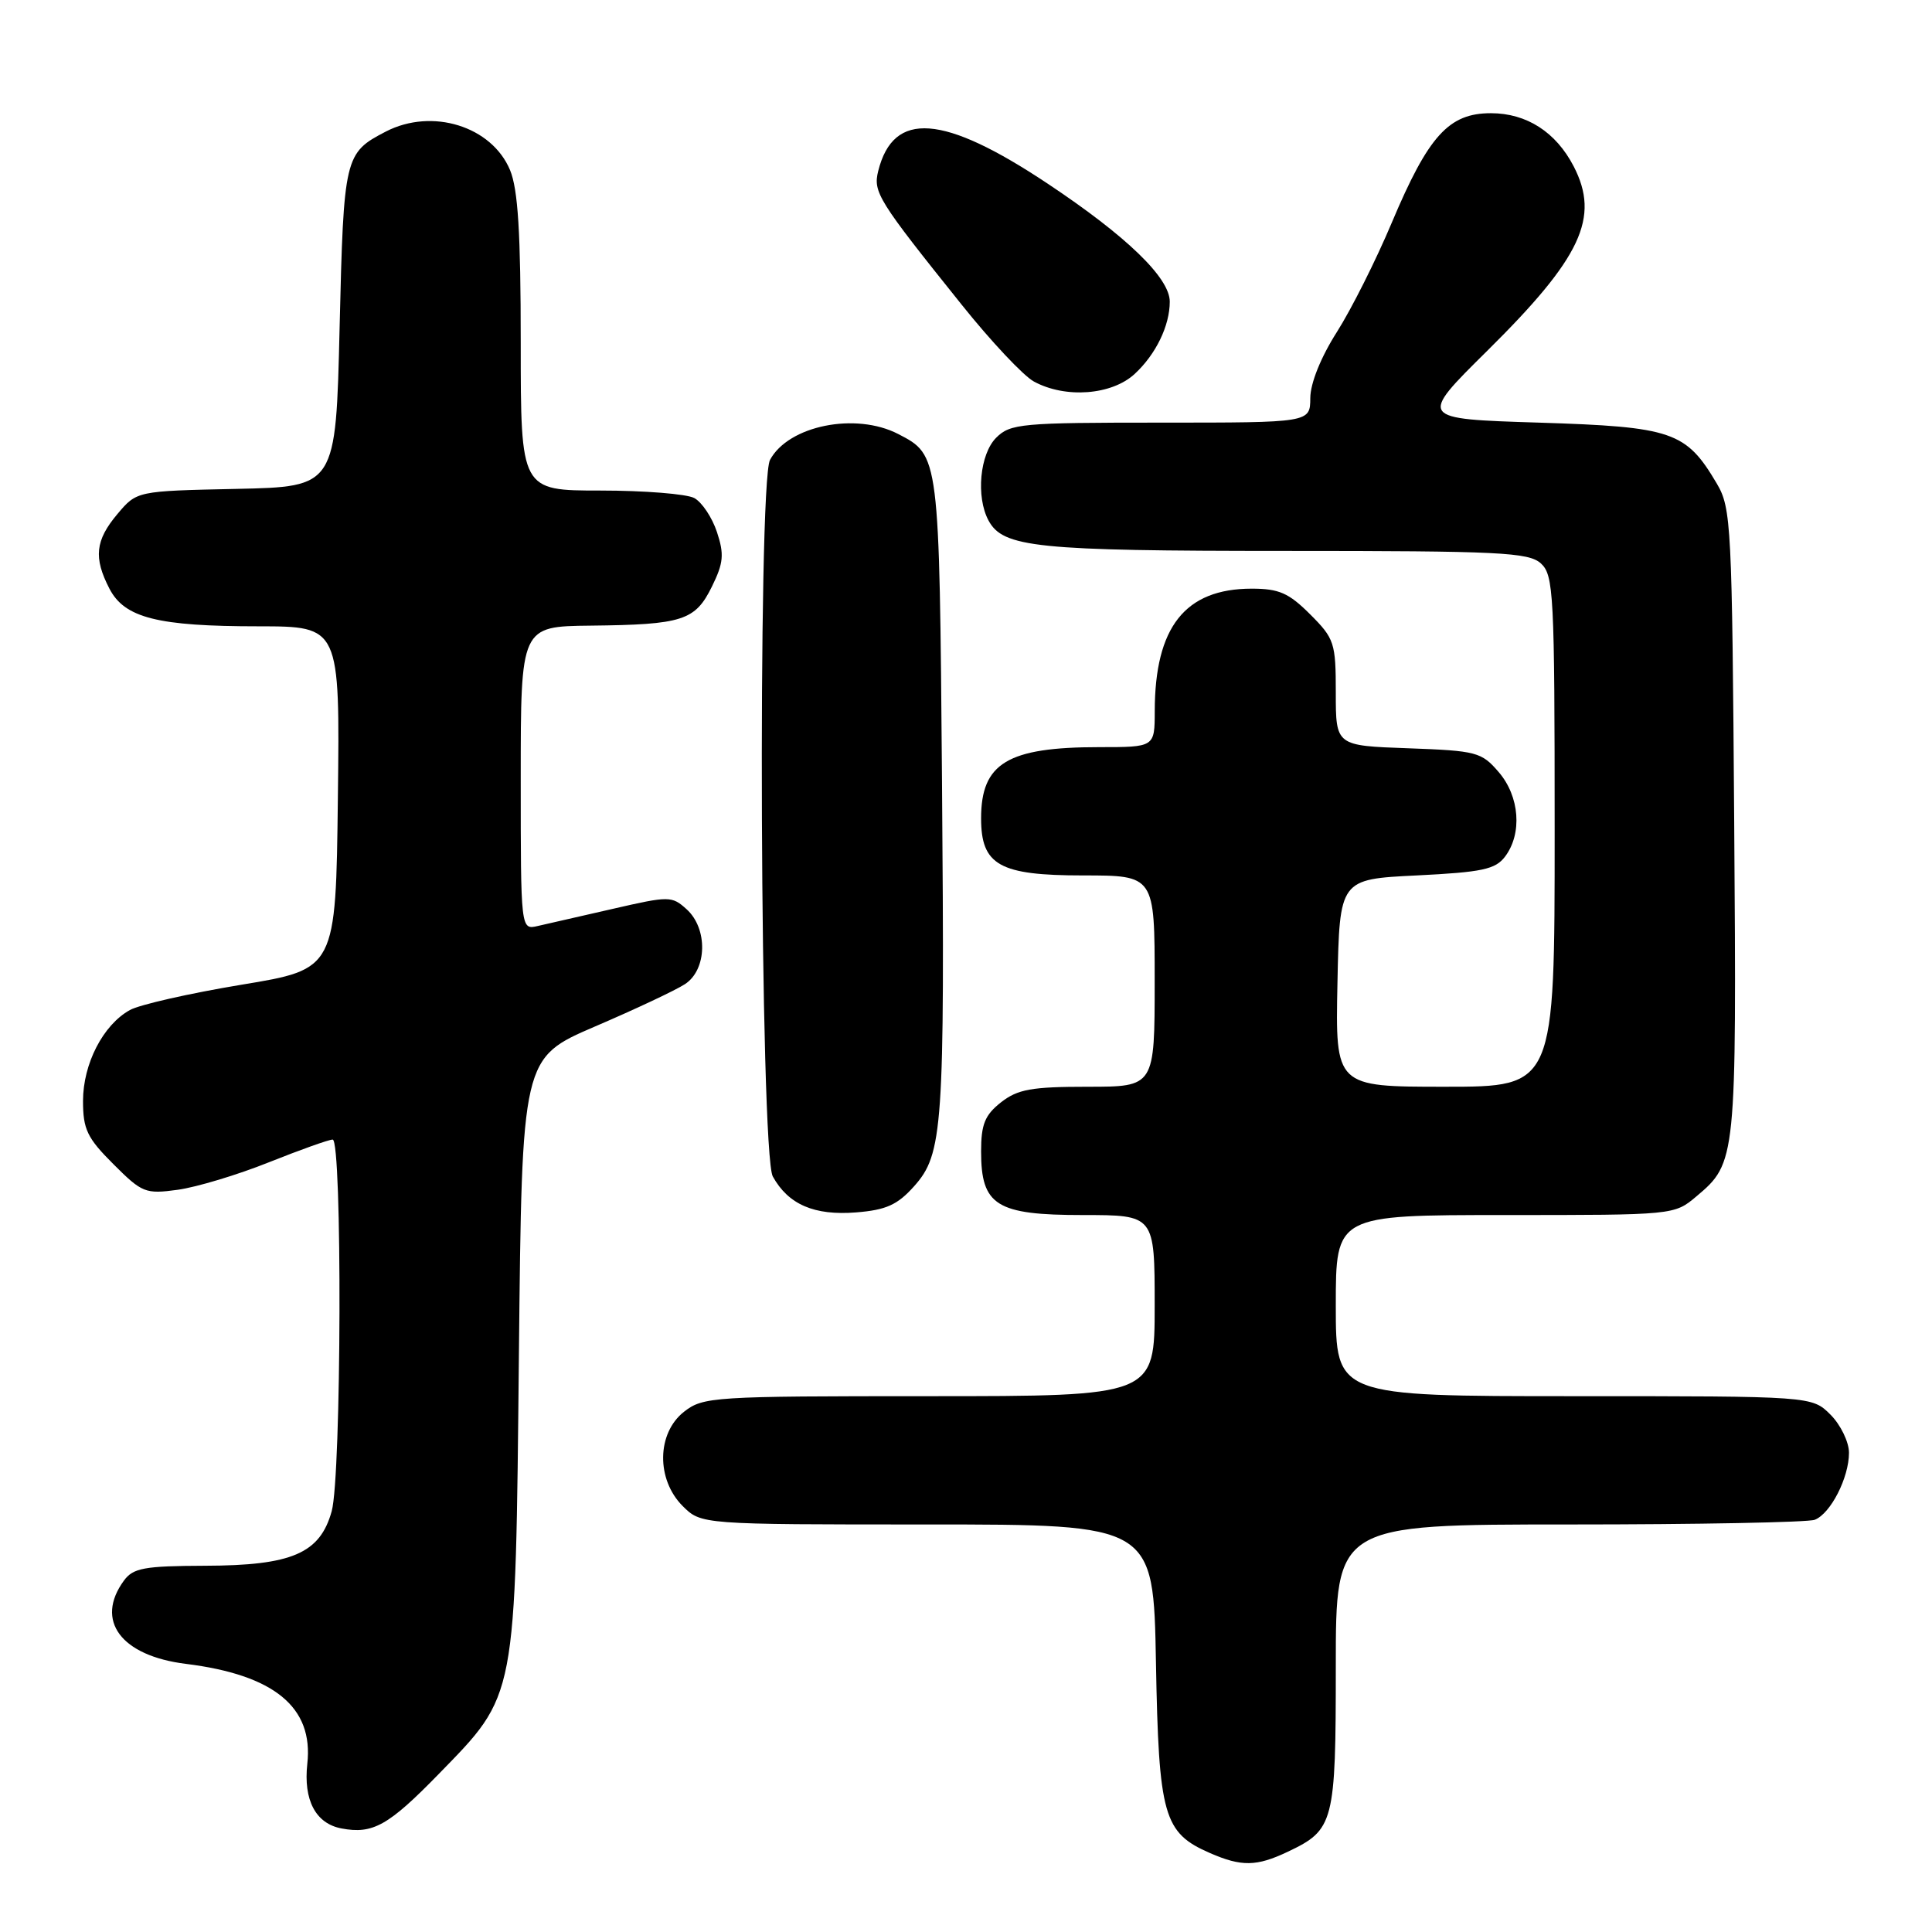 <?xml version="1.0" encoding="UTF-8" standalone="no"?>
<!DOCTYPE svg PUBLIC "-//W3C//DTD SVG 1.1//EN" "http://www.w3.org/Graphics/SVG/1.1/DTD/svg11.dtd" >
<svg xmlns="http://www.w3.org/2000/svg" xmlns:xlink="http://www.w3.org/1999/xlink" version="1.1" viewBox="0 0 256 256">
 <g >
 <path fill="currentColor"
d=" M 170.63 245.37 C 176.77 242.46 177.00 241.56 177.00 220.78 C 177.00 202.00 177.00 202.00 207.92 202.00 C 224.92 202.00 239.56 201.72 240.46 201.38 C 242.56 200.57 245.00 195.81 245.00 192.50 C 245.00 191.08 243.90 188.80 242.55 187.45 C 240.09 185.00 240.09 185.00 208.55 185.00 C 177.00 185.00 177.00 185.00 177.00 173.00 C 177.00 161.00 177.00 161.00 199.42 161.00 C 221.83 161.00 221.85 161.00 224.79 158.52 C 230.07 154.08 230.11 153.67 229.79 108.94 C 229.51 69.59 229.40 67.33 227.50 64.10 C 223.41 57.17 221.64 56.56 203.90 56.00 C 187.95 55.50 187.95 55.50 197.05 46.50 C 209.54 34.15 212.03 28.83 208.52 22.04 C 206.17 17.50 202.28 15.00 197.55 15.00 C 191.97 15.00 189.28 17.97 184.42 29.50 C 182.34 34.45 179.06 40.98 177.14 44.00 C 175.02 47.33 173.63 50.78 173.62 52.75 C 173.60 56.00 173.60 56.00 153.80 56.00 C 135.33 56.00 133.87 56.13 132.00 58.00 C 129.83 60.17 129.30 65.83 130.98 68.96 C 132.90 72.55 137.32 73.00 170.32 73.00 C 198.71 73.00 202.55 73.19 204.17 74.65 C 205.87 76.20 206.00 78.64 206.00 110.15 C 206.00 144.00 206.00 144.00 191.47 144.00 C 176.94 144.00 176.94 144.00 177.22 130.25 C 177.50 116.50 177.50 116.50 187.71 116.00 C 196.40 115.57 198.15 115.20 199.43 113.50 C 201.73 110.45 201.36 105.53 198.59 102.31 C 196.31 99.65 195.66 99.48 186.59 99.15 C 177.00 98.81 177.00 98.81 177.00 91.80 C 177.00 85.17 176.82 84.62 173.60 81.40 C 170.77 78.57 169.47 78.00 165.85 78.00 C 157.03 78.01 153.02 83.08 153.01 94.25 C 153.00 99.00 153.00 99.00 145.65 99.00 C 133.51 99.00 130.00 101.12 130.00 108.43 C 130.00 114.64 132.43 116.00 143.50 116.00 C 153.00 116.00 153.00 116.00 153.00 130.00 C 153.00 144.00 153.00 144.00 144.13 144.00 C 136.68 144.00 134.85 144.33 132.63 146.07 C 130.50 147.75 130.00 148.98 130.00 152.57 C 130.00 159.74 132.02 161.00 143.50 161.00 C 153.00 161.00 153.00 161.00 153.00 173.00 C 153.00 185.00 153.00 185.00 123.13 185.00 C 94.44 185.00 93.17 185.08 90.63 187.07 C 87.02 189.91 86.94 196.03 90.45 199.55 C 92.91 202.00 92.91 202.00 122.88 202.00 C 152.84 202.00 152.84 202.00 153.17 220.30 C 153.54 240.64 154.17 242.86 160.33 245.54 C 164.51 247.36 166.50 247.33 170.63 245.37 Z  M 58.10 235.10 C 68.50 224.42 68.29 225.52 68.76 179.34 C 69.16 140.18 69.16 140.18 78.83 136.02 C 84.15 133.74 89.51 131.22 90.75 130.41 C 93.70 128.50 93.82 123.05 90.98 120.48 C 89.02 118.71 88.68 118.71 81.23 120.42 C 76.98 121.39 72.49 122.42 71.25 122.70 C 69.00 123.22 69.00 123.22 69.00 103.11 C 69.00 83.00 69.00 83.00 78.25 82.90 C 90.44 82.77 92.12 82.23 94.33 77.73 C 95.87 74.60 95.98 73.46 95.00 70.50 C 94.36 68.57 93.01 66.54 91.99 65.99 C 90.97 65.45 85.38 65.00 79.57 65.00 C 69.00 65.00 69.00 65.00 69.00 45.47 C 69.00 30.85 68.64 25.08 67.58 22.53 C 65.15 16.72 57.25 14.27 51.13 17.43 C 45.65 20.27 45.54 20.73 45.00 43.40 C 44.50 64.50 44.50 64.50 31.31 64.78 C 18.13 65.06 18.13 65.06 15.56 68.11 C 12.62 71.60 12.38 73.90 14.50 78.00 C 16.51 81.88 20.89 82.99 34.27 82.99 C 45.04 83.00 45.04 83.00 44.77 105.71 C 44.50 128.42 44.50 128.42 32.00 130.48 C 25.12 131.62 18.46 133.13 17.20 133.84 C 13.65 135.82 11.01 140.96 11.00 145.87 C 11.00 149.64 11.55 150.79 15.02 154.25 C 18.83 158.06 19.26 158.24 23.57 157.65 C 26.07 157.30 31.49 155.67 35.63 154.01 C 39.77 152.36 43.57 151.00 44.08 151.00 C 45.36 151.00 45.25 195.56 43.95 200.25 C 42.40 205.84 38.67 207.44 27.17 207.47 C 19.11 207.50 17.65 207.76 16.42 209.44 C 12.55 214.73 16.02 219.40 24.62 220.47 C 36.33 221.92 41.56 226.22 40.72 233.71 C 40.19 238.53 41.83 241.64 45.26 242.28 C 49.40 243.06 51.47 241.90 58.10 235.10 Z  M 121.11 157.20 C 124.95 152.91 125.19 149.49 124.82 103.50 C 124.47 60.31 124.48 60.33 119.02 57.51 C 113.37 54.59 104.47 56.39 102.03 60.94 C 100.37 64.05 100.71 152.85 102.40 155.89 C 104.46 159.61 107.90 161.09 113.44 160.65 C 117.41 160.33 118.91 159.66 121.11 157.20 Z  M 150.36 49.54 C 153.16 46.95 155.00 43.15 155.00 39.97 C 155.00 36.82 149.29 31.30 138.83 24.34 C 124.98 15.12 118.39 14.62 116.37 22.65 C 115.67 25.47 116.32 26.52 127.40 40.34 C 131.29 45.21 135.61 49.80 136.99 50.55 C 141.17 52.83 147.32 52.36 150.36 49.54 Z "/>
</g>
</svg>
